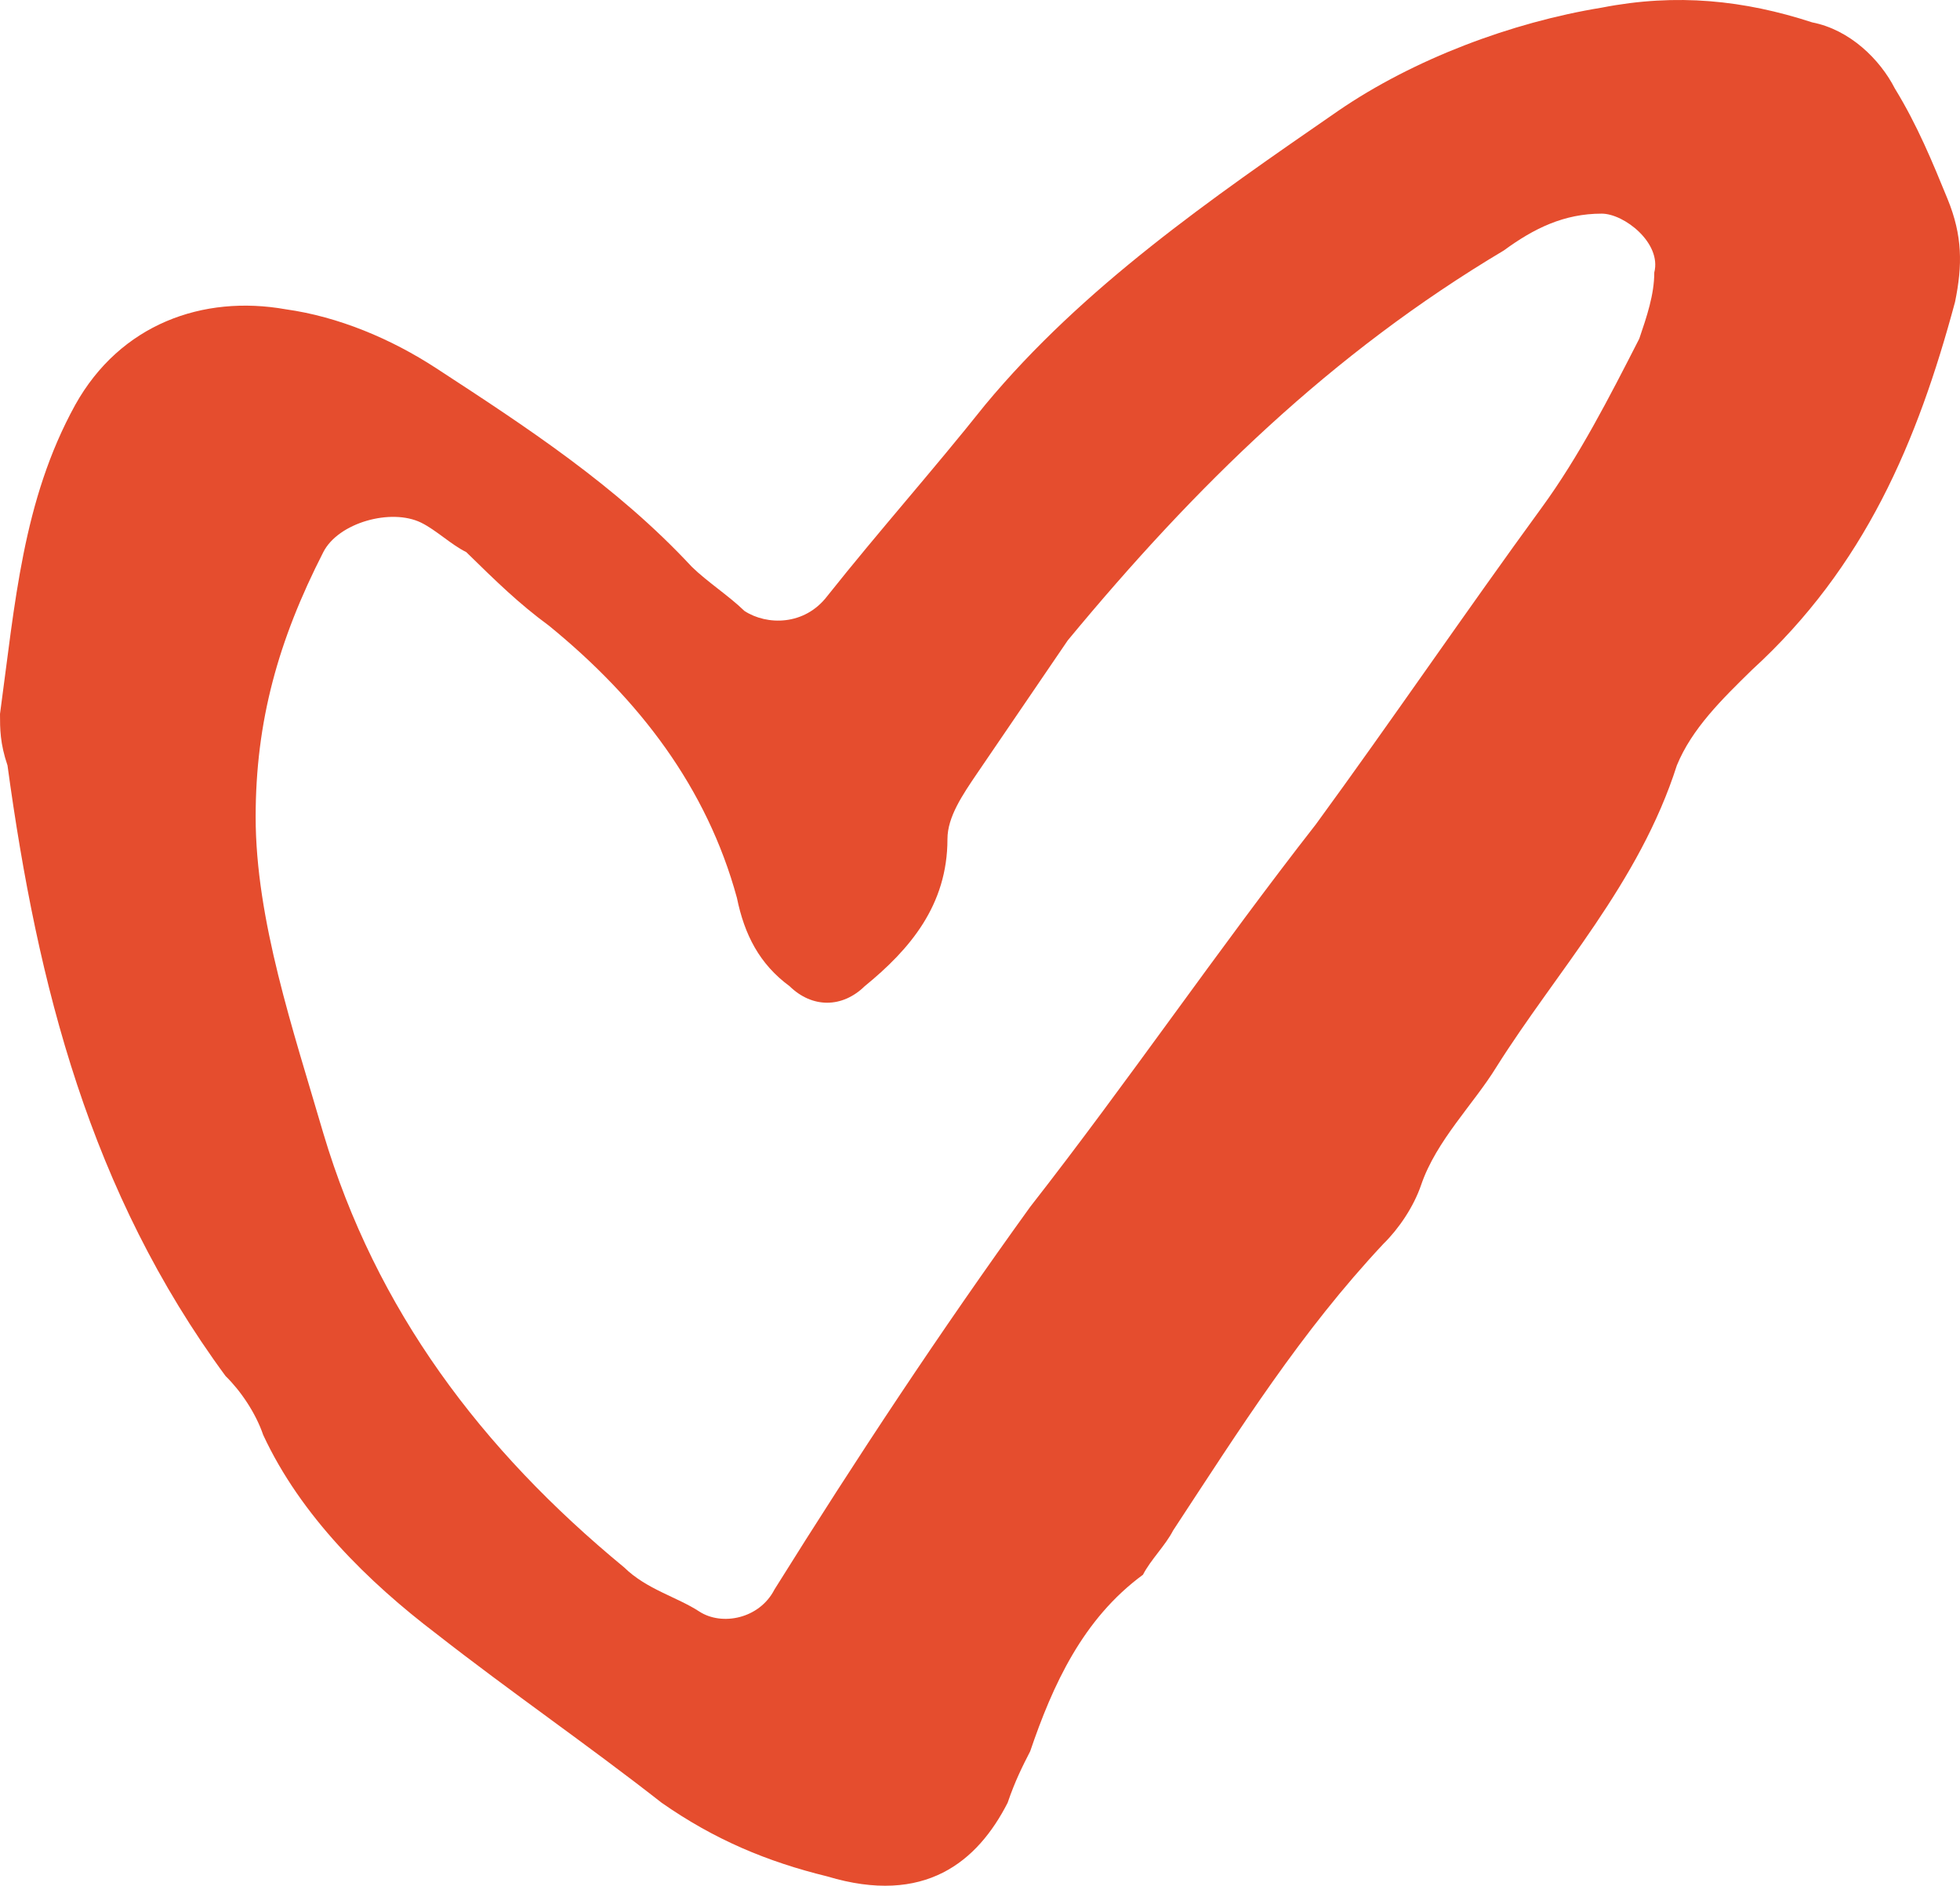 <svg width="53" height="51" viewBox="0 0 53 51" fill="none" xmlns="http://www.w3.org/2000/svg">
<path d="M0 19.309C0.407 16.324 0.61 13.538 2.033 10.952C3.253 8.763 5.49 7.967 7.727 8.365C9.15 8.564 10.573 9.161 11.793 9.957C14.233 11.549 16.673 13.14 18.707 15.329C19.113 15.727 19.723 16.125 20.13 16.523C20.74 16.921 21.757 16.921 22.367 16.125C23.79 14.334 25.213 12.742 26.637 10.952C29.28 7.768 32.736 5.38 36.193 2.993C38.227 1.6 40.87 0.605 43.31 0.207C45.343 -0.191 47.173 0.008 49.003 0.605C50.02 0.804 50.833 1.6 51.24 2.396C51.85 3.391 52.256 4.386 52.663 5.38C53.07 6.375 53.07 7.171 52.866 8.166C51.85 11.947 50.426 15.329 47.377 18.115C46.563 18.911 45.75 19.707 45.343 20.701C44.327 23.885 42.09 26.273 40.463 28.859C39.853 29.854 38.837 30.849 38.43 32.043C38.227 32.64 37.82 33.237 37.413 33.635C35.176 36.023 33.55 38.609 31.72 41.395C31.517 41.793 31.11 42.191 30.907 42.589C29.28 43.782 28.466 45.573 27.857 47.364C27.653 47.762 27.45 48.16 27.247 48.757C26.433 50.349 25.01 51.543 22.367 50.747C20.74 50.349 19.317 49.752 17.893 48.757C15.86 47.165 13.827 45.772 11.793 44.181C9.963 42.788 8.133 40.997 7.117 38.808C6.913 38.211 6.507 37.614 6.1 37.216C2.44 32.242 1.017 26.671 0.203 20.701C-3.10682e-06 20.105 0 19.707 0 19.309ZM6.913 22.094C6.913 24.88 7.93 27.864 8.743 30.65C10.167 35.426 13.013 39.206 16.877 42.39C17.487 42.987 18.3 43.186 18.91 43.584C19.52 43.981 20.537 43.782 20.943 42.987C23.18 39.405 25.417 36.023 27.857 32.64C30.5 29.257 32.94 25.676 35.583 22.293C37.617 19.508 39.65 16.523 41.683 13.737C42.7 12.345 43.513 10.753 44.327 9.161C44.53 8.564 44.733 7.967 44.733 7.37C44.937 6.574 43.92 5.778 43.31 5.778C42.293 5.778 41.48 6.176 40.666 6.773C35.99 9.559 32.33 13.14 28.873 17.319C28.06 18.513 27.247 19.707 26.433 20.9C26.027 21.497 25.62 22.094 25.62 22.691C25.62 24.482 24.603 25.676 23.383 26.671C22.773 27.268 21.96 27.268 21.35 26.671C20.537 26.074 20.13 25.278 19.927 24.283C19.113 21.298 17.283 18.911 14.843 16.921C14.03 16.324 13.42 15.727 12.607 14.931C12.2 14.732 11.793 14.334 11.387 14.135C10.573 13.737 9.15 14.135 8.743 14.931C7.523 17.319 6.913 19.508 6.913 22.094Z" fill="#E54D2E"/>
</svg>
